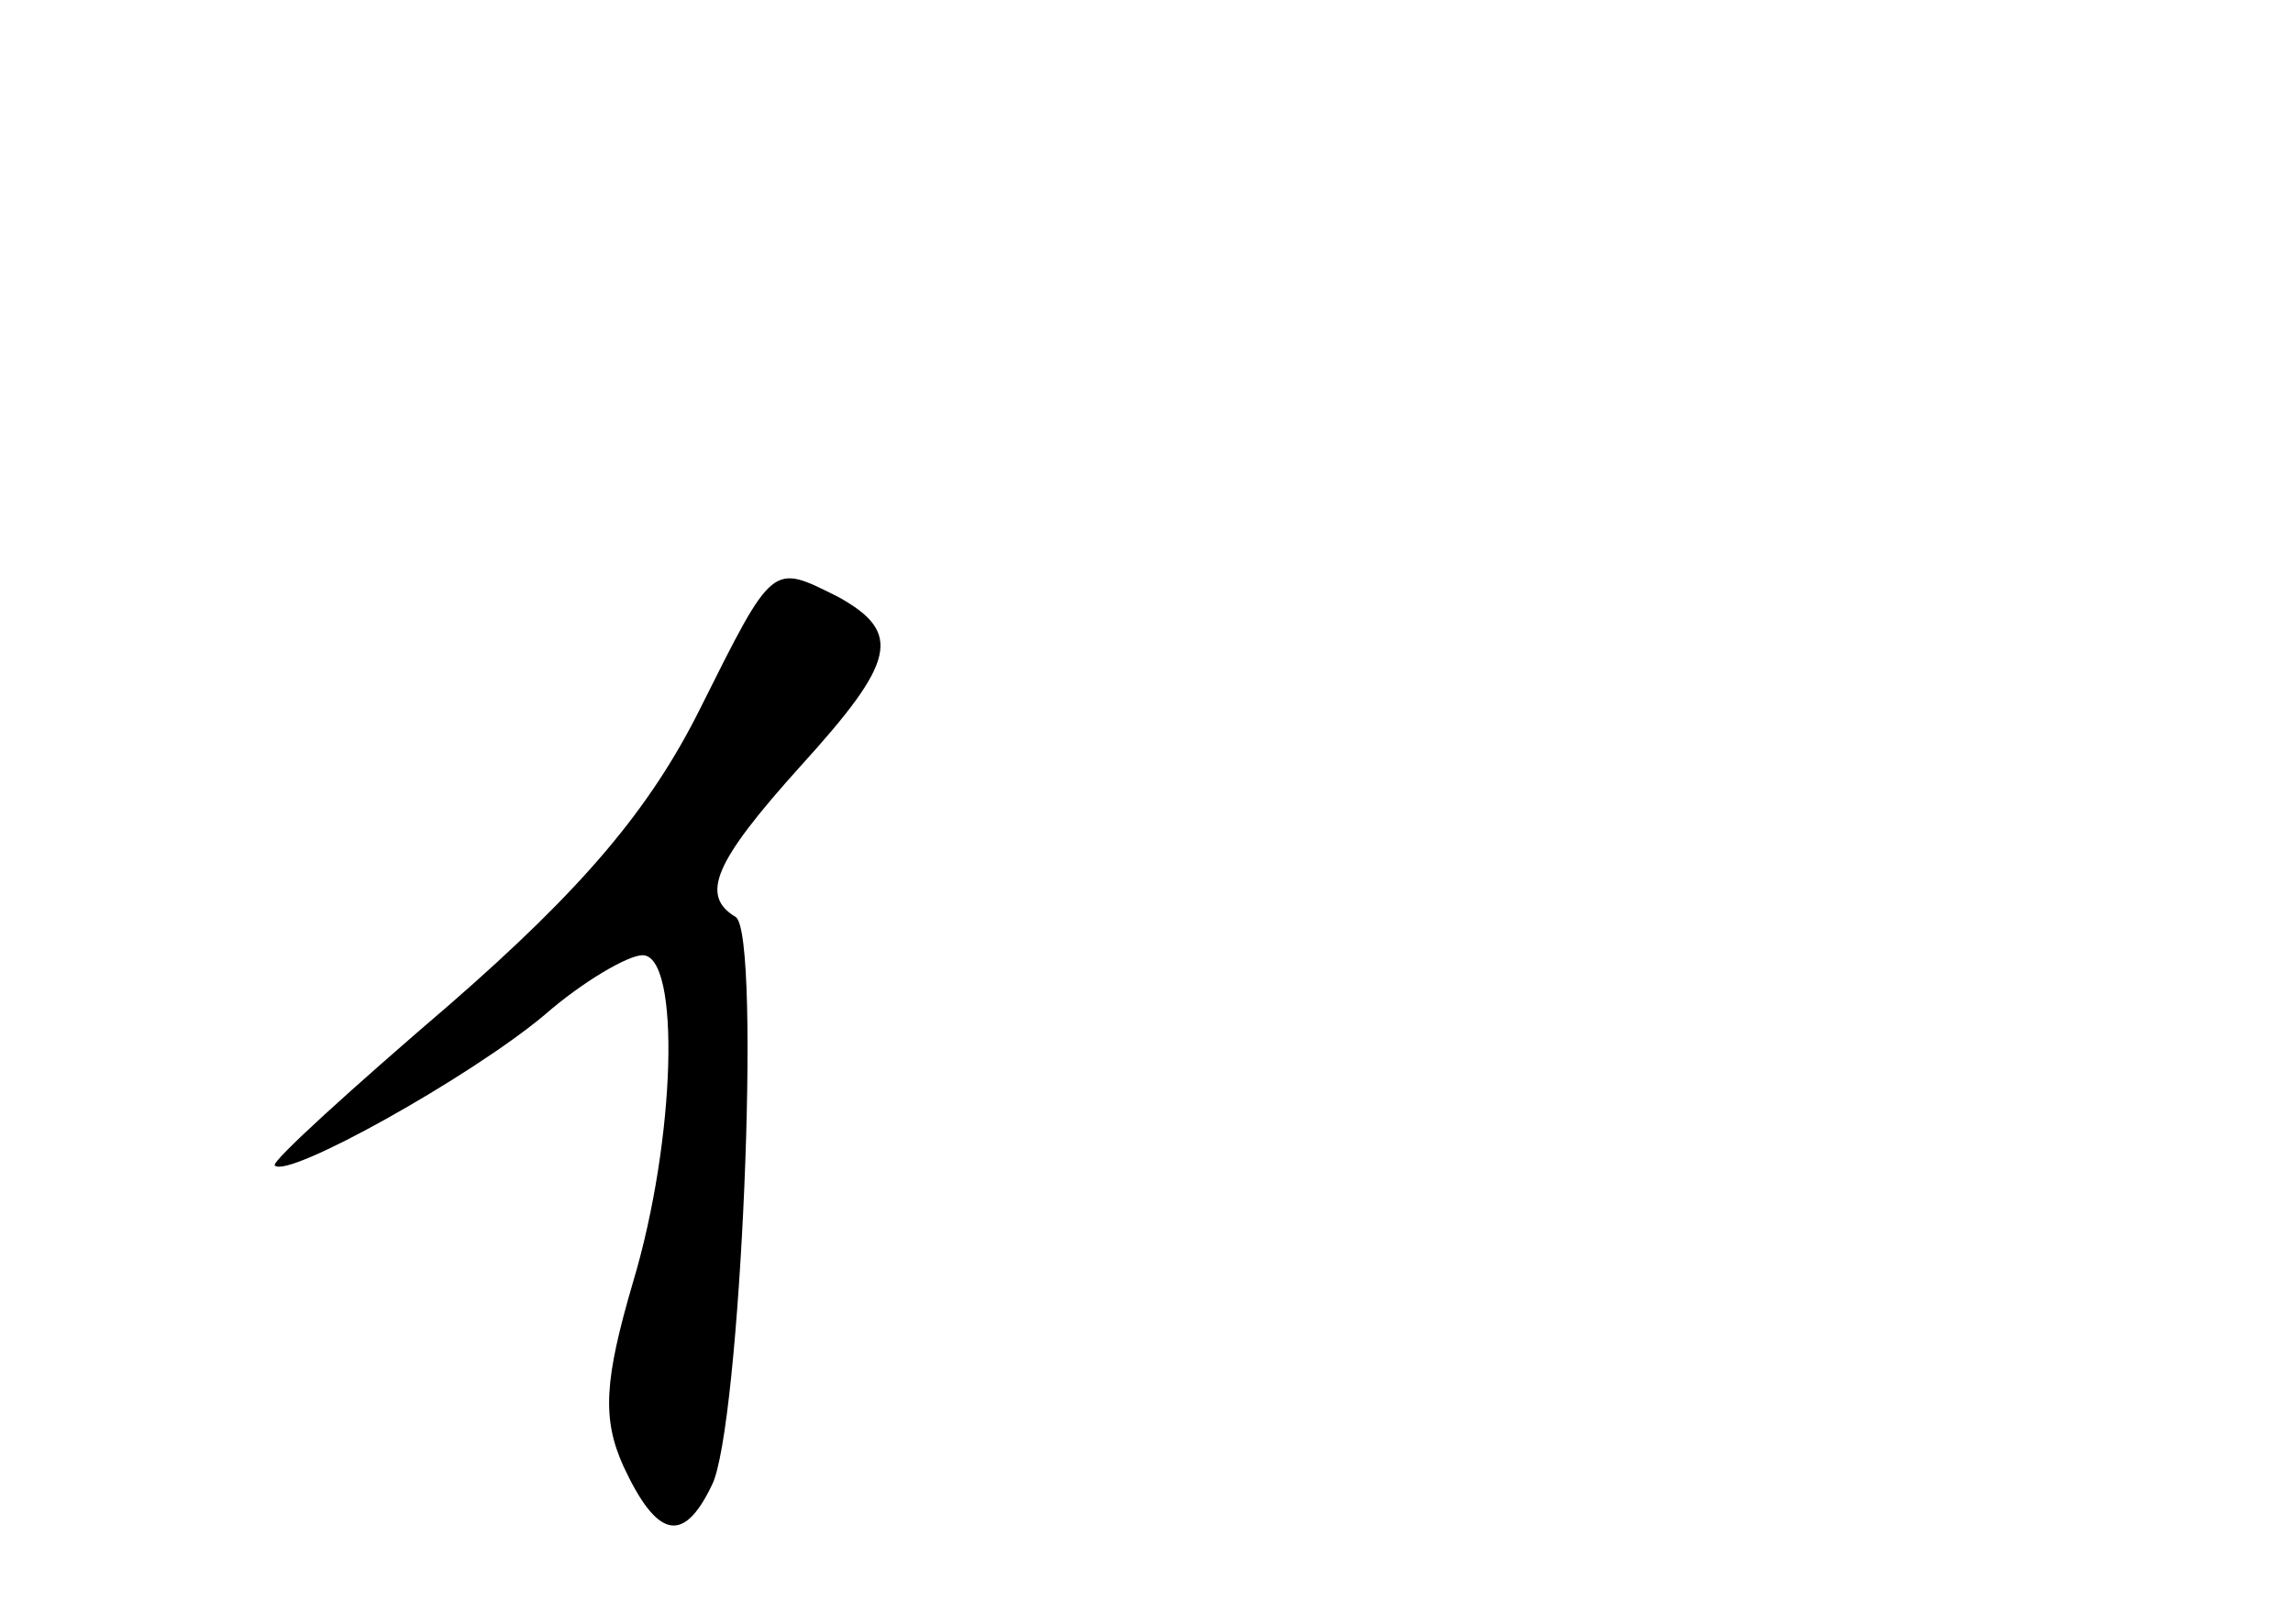 <?xml version="1.0" standalone="no"?>
<!DOCTYPE svg PUBLIC "-//W3C//DTD SVG 20010904//EN"
 "http://www.w3.org/TR/2001/REC-SVG-20010904/DTD/svg10.dtd">
<svg version="1.0" xmlns="http://www.w3.org/2000/svg"
 width="96pt" height="68pt" viewBox="0 0 96 68"
 preserveAspectRatio="xMidYMid meet">
<g transform="translate(0,68) scale(0.1,-0.1)"
fill="#000000" stroke="none">
<path d="M293 383 c-21 -42 -49 -75 -104 -123 -42 -36 -75 -66 -74 -68 5 -6
82 37 113 63 16 14 35 25 41 25 16 0 14 -77 -4 -137 -12 -41 -13 -57 -4 -77
14 -30 25 -33 37 -8 12 23 21 231 10 238 -15 9 -9 23 27 63 40 44 43 56 16 71
-28 14 -27 15 -58 -47z"/>
</g>
</svg>

